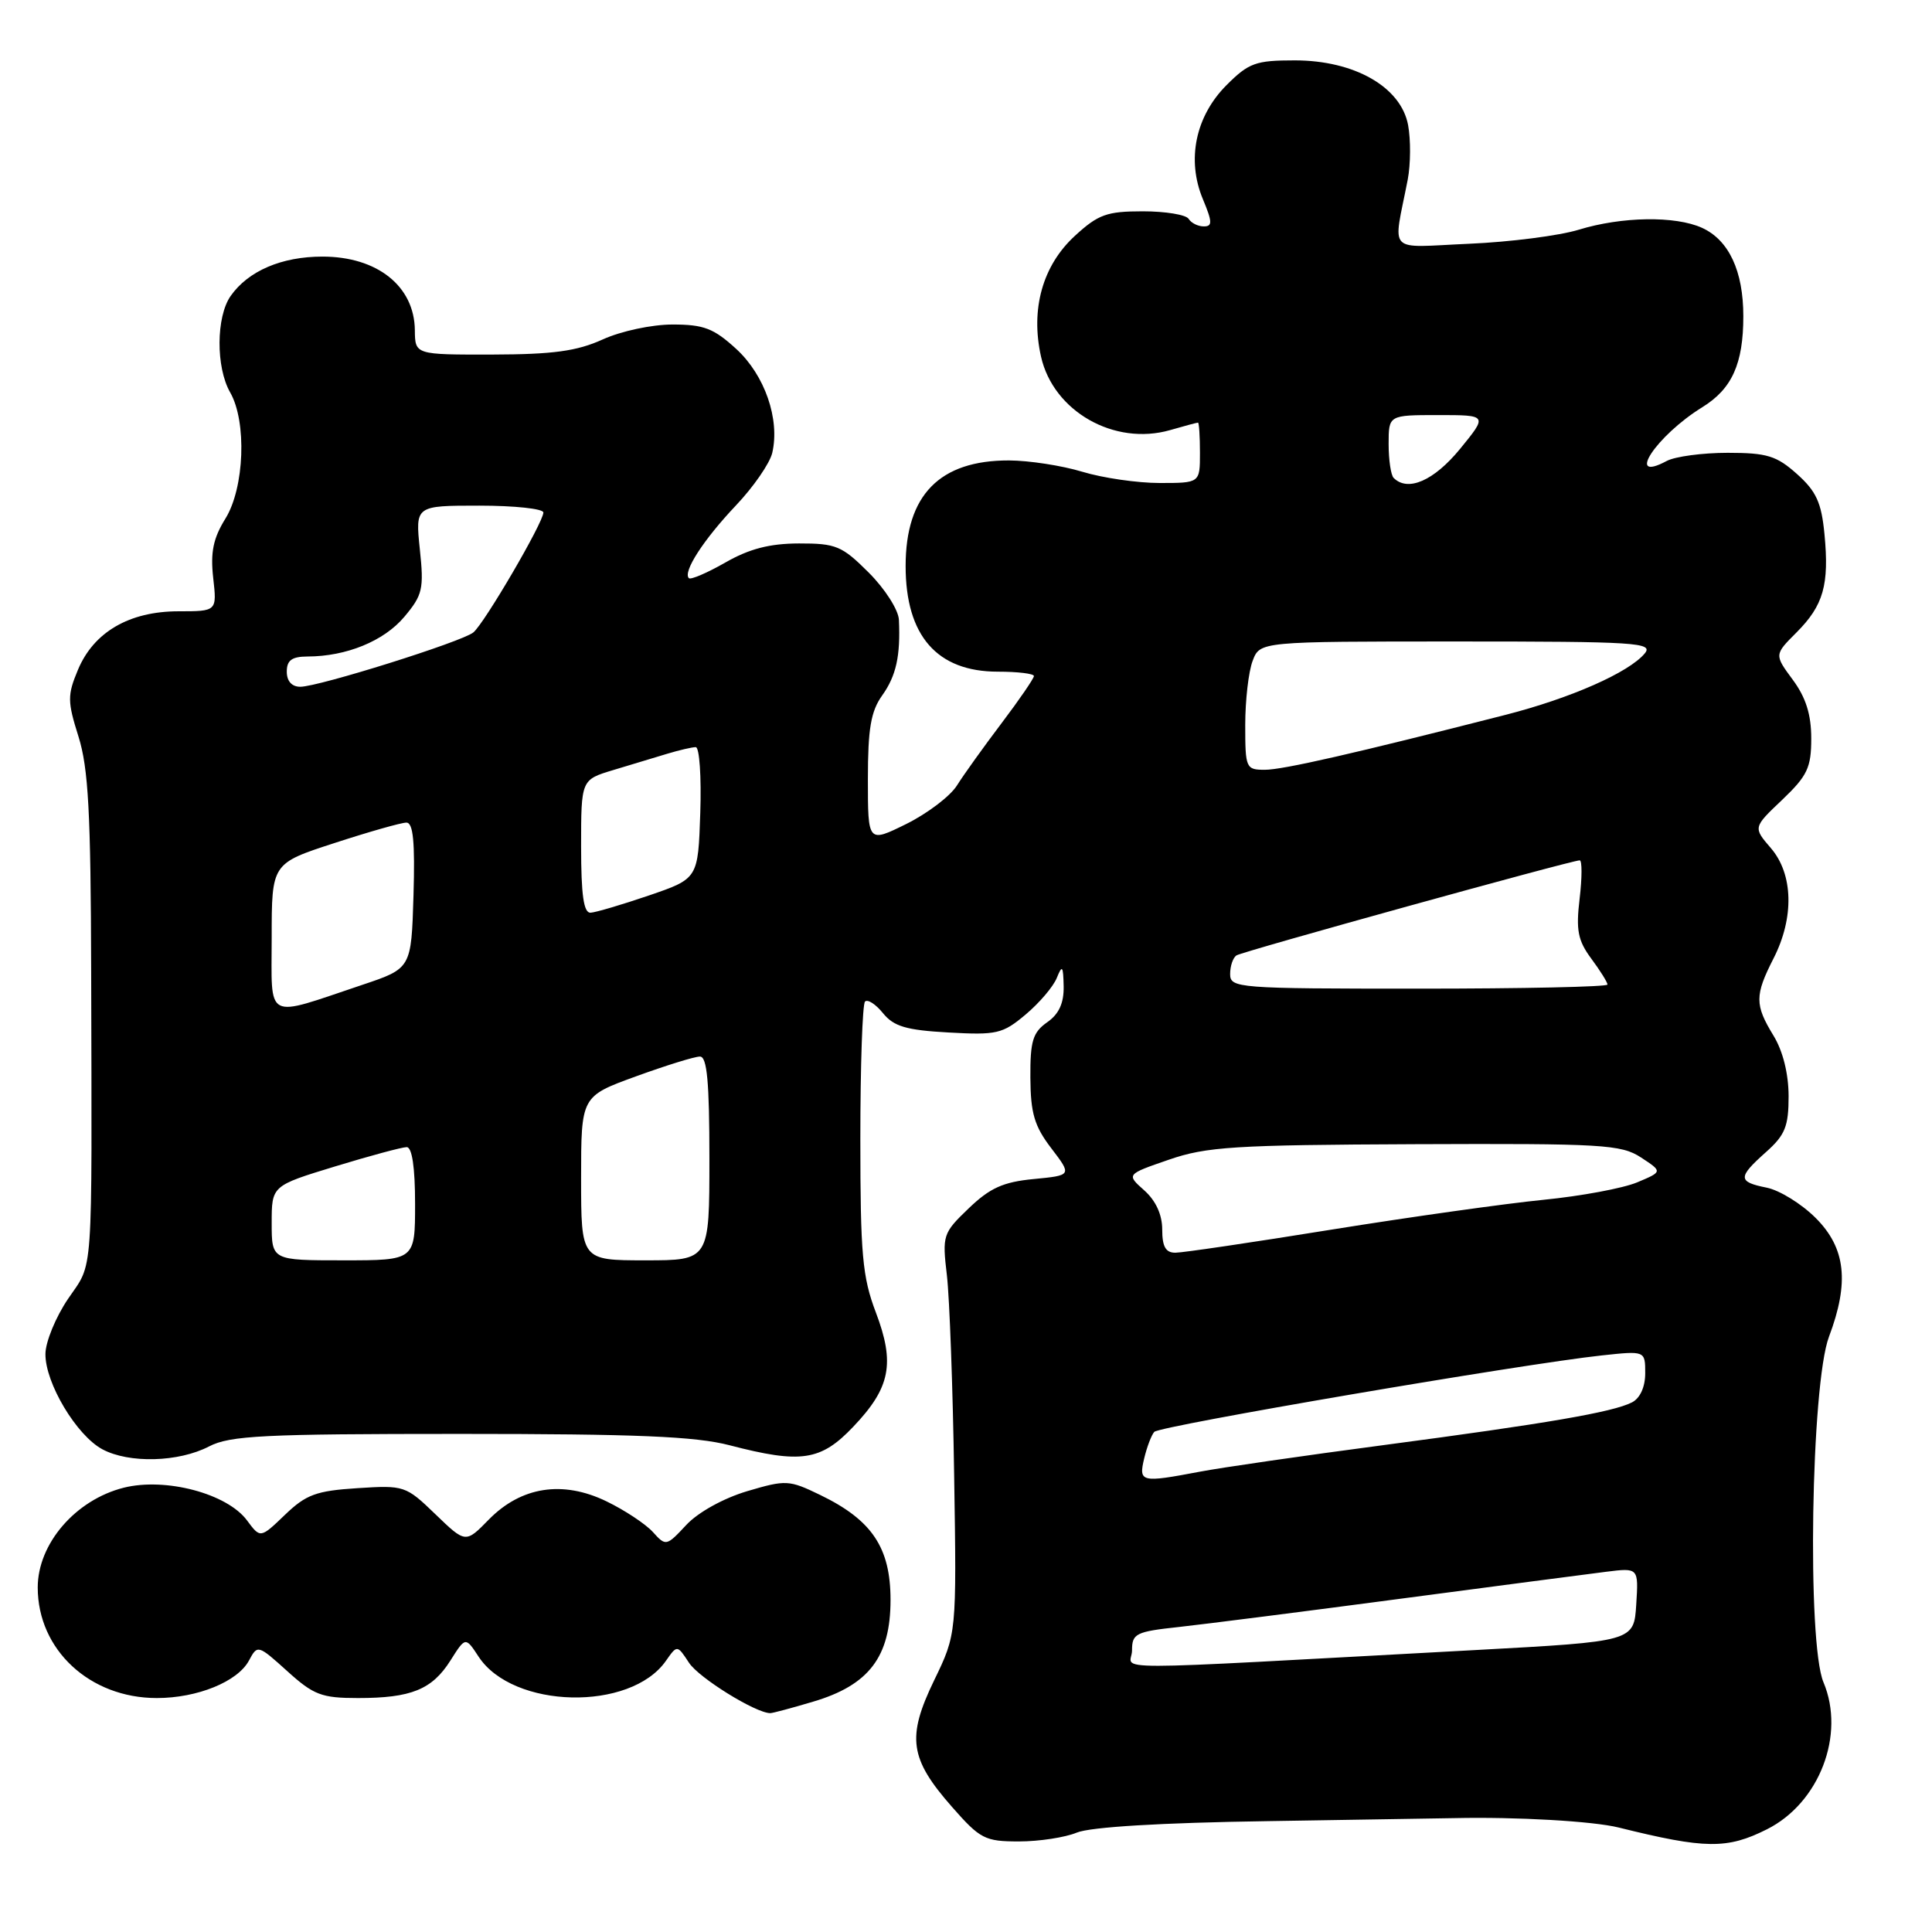<?xml version="1.0" encoding="UTF-8" standalone="no"?>
<!DOCTYPE svg PUBLIC "-//W3C//DTD SVG 1.1//EN" "http://www.w3.org/Graphics/SVG/1.1/DTD/svg11.dtd" >
<svg xmlns="http://www.w3.org/2000/svg" xmlns:xlink="http://www.w3.org/1999/xlink" version="1.1" viewBox="0 0 256 256">
 <g >
 <path fill="currentColor"
d=" M 234.13 242.39 C 241.07 238.91 244.55 229.86 241.62 222.91 C 239.42 217.69 239.97 183.43 242.35 177.12 C 245.07 169.91 244.57 165.37 240.59 161.39 C 238.72 159.52 235.80 157.71 234.09 157.37 C 230.25 156.60 230.24 156.01 234.00 152.66 C 236.54 150.40 237.00 149.25 237.00 145.24 C 236.99 142.27 236.25 139.28 235.00 137.23 C 232.50 133.14 232.51 131.89 235.00 127.00 C 237.76 121.60 237.62 115.83 234.65 112.38 C 232.29 109.64 232.29 109.64 236.15 105.98 C 239.49 102.79 240.00 101.72 240.00 97.85 C 240.00 94.69 239.29 92.42 237.55 90.07 C 235.10 86.75 235.10 86.75 238.05 83.80 C 241.62 80.22 242.40 77.49 241.75 70.76 C 241.35 66.59 240.66 65.09 238.11 62.81 C 235.40 60.39 234.14 60.00 228.92 60.00 C 225.59 60.00 221.96 60.49 220.85 61.08 C 215.27 64.07 219.46 57.73 225.56 53.96 C 229.50 51.53 231.00 48.20 231.00 41.90 C 231.00 35.91 229.09 31.82 225.53 30.19 C 221.99 28.58 214.89 28.69 209.19 30.44 C 206.61 31.23 200.07 32.07 194.66 32.30 C 183.58 32.78 184.58 33.84 186.53 23.81 C 186.92 21.77 186.94 18.52 186.58 16.57 C 185.63 11.52 179.47 8.00 171.56 8.00 C 166.39 8.00 165.47 8.33 162.53 11.27 C 158.41 15.39 157.21 21.16 159.38 26.37 C 160.65 29.41 160.67 30.00 159.51 30.00 C 158.74 30.00 157.84 29.55 157.50 29.00 C 157.16 28.45 154.43 28.00 151.43 28.00 C 146.66 28.00 145.52 28.41 142.43 31.25 C 138.15 35.18 136.53 40.95 137.94 47.25 C 139.57 54.51 147.65 59.11 155.05 56.99 C 156.94 56.44 158.60 56.00 158.74 56.00 C 158.88 56.00 159.00 57.80 159.00 60.00 C 159.00 64.00 159.00 64.00 153.66 64.00 C 150.72 64.00 146.11 63.33 143.41 62.51 C 140.71 61.69 136.34 61.02 133.70 61.01 C 124.51 60.99 120.00 65.59 120.00 75.00 C 120.00 84.24 124.16 89.00 132.22 89.00 C 134.85 89.00 137.00 89.26 137.00 89.58 C 137.00 89.89 135.07 92.71 132.71 95.83 C 130.35 98.95 127.69 102.66 126.80 104.08 C 125.91 105.50 122.89 107.79 120.09 109.18 C 115.00 111.69 115.00 111.69 115.00 103.25 C 115.00 96.56 115.39 94.25 116.90 92.14 C 118.75 89.54 119.33 86.91 119.11 82.13 C 119.05 80.82 117.27 78.03 115.12 75.88 C 111.57 72.33 110.78 72.00 105.87 72.01 C 101.98 72.02 99.28 72.72 96.11 74.54 C 93.69 75.92 91.52 76.85 91.28 76.61 C 90.45 75.79 93.22 71.51 97.49 67.00 C 99.84 64.53 102.01 61.38 102.33 60.00 C 103.36 55.54 101.34 49.72 97.57 46.25 C 94.58 43.51 93.27 43.00 89.12 43.00 C 86.37 43.00 82.30 43.87 79.86 44.98 C 76.44 46.53 73.29 46.96 65.25 46.98 C 55.00 47.00 55.00 47.00 54.97 43.75 C 54.91 37.92 49.99 34.00 42.73 34.00 C 37.31 34.00 32.89 35.90 30.56 39.22 C 28.63 41.98 28.59 48.67 30.50 52.00 C 32.72 55.88 32.39 64.63 29.88 68.70 C 28.25 71.32 27.87 73.18 28.25 76.57 C 28.75 81.00 28.75 81.00 23.63 81.00 C 17.13 81.01 12.42 83.75 10.33 88.75 C 8.92 92.12 8.93 92.94 10.40 97.60 C 11.71 101.77 12.03 107.67 12.08 128.62 C 12.18 170.30 12.41 167.10 9.02 172.10 C 7.38 174.52 6.03 177.81 6.02 179.41 C 5.99 183.27 10.14 190.20 13.57 192.04 C 17.11 193.93 23.65 193.76 27.70 191.66 C 30.47 190.22 34.92 190.00 60.90 190.00 C 84.34 190.00 92.16 190.33 96.66 191.50 C 106.14 193.97 108.76 193.58 113.06 189.05 C 117.99 183.88 118.62 180.66 116.05 173.89 C 114.27 169.20 114.00 166.22 114.00 150.92 C 114.00 141.25 114.28 133.05 114.62 132.71 C 114.97 132.37 116.04 133.06 117.00 134.25 C 118.43 136.01 120.07 136.50 125.68 136.81 C 132.07 137.17 132.86 136.99 135.90 134.43 C 137.71 132.91 139.57 130.73 140.03 129.58 C 140.75 127.80 140.88 127.96 140.94 130.69 C 140.98 132.92 140.32 134.37 138.75 135.46 C 136.85 136.80 136.50 137.94 136.53 142.80 C 136.56 147.51 137.06 149.22 139.30 152.15 C 142.04 155.74 142.04 155.74 136.96 156.23 C 132.92 156.62 131.17 157.41 128.36 160.11 C 124.93 163.40 124.84 163.67 125.47 169.00 C 125.82 172.03 126.26 183.95 126.43 195.50 C 126.76 216.50 126.76 216.50 123.78 222.65 C 120.12 230.21 120.52 233.03 126.15 239.43 C 129.88 243.68 130.51 244.00 135.02 244.00 C 137.69 244.00 141.14 243.47 142.68 242.83 C 144.46 242.09 153.82 241.52 168.00 241.31 C 180.38 241.12 191.51 240.94 192.75 240.91 C 200.89 240.73 211.10 241.31 214.50 242.16 C 225.97 245.01 228.86 245.04 234.13 242.39 Z  M 107.74 225.48 C 115.15 223.29 118.00 219.53 118.00 212.00 C 118.00 205.07 115.55 201.41 108.66 198.08 C 104.55 196.09 104.14 196.07 99.00 197.59 C 95.86 198.53 92.51 200.38 90.94 202.06 C 88.30 204.89 88.23 204.91 86.50 202.99 C 85.53 201.93 82.77 200.10 80.37 198.94 C 74.56 196.12 69.06 196.98 64.77 201.35 C 61.69 204.50 61.69 204.50 57.69 200.64 C 53.77 196.86 53.57 196.79 47.35 197.19 C 41.90 197.54 40.56 198.03 37.76 200.72 C 34.50 203.85 34.50 203.85 32.73 201.46 C 30.09 197.90 21.93 195.74 16.39 197.13 C 10.01 198.74 5.00 204.55 5.00 210.35 C 5.00 218.60 11.89 225.00 20.78 225.00 C 26.15 225.00 31.49 222.83 32.99 220.03 C 34.12 217.91 34.18 217.93 38.07 221.44 C 41.56 224.60 42.62 225.00 47.44 225.00 C 54.48 225.00 57.25 223.88 59.69 220.02 C 61.68 216.87 61.68 216.87 63.42 219.52 C 67.97 226.45 83.52 226.80 88.23 220.08 C 89.73 217.94 89.73 217.94 91.30 220.33 C 92.61 222.33 100.14 227.00 102.07 227.00 C 102.38 227.00 104.93 226.32 107.74 225.48 Z  M 150.00 218.68 C 150.00 216.45 150.49 216.20 156.25 215.58 C 159.69 215.20 172.85 213.53 185.50 211.85 C 198.15 210.18 210.44 208.56 212.81 208.27 C 217.12 207.73 217.12 207.73 216.81 212.61 C 216.50 217.50 216.50 217.50 195.50 218.64 C 144.14 221.42 150.00 221.41 150.00 218.68 Z  M 151.61 193.25 C 151.97 191.74 152.57 190.15 152.95 189.73 C 153.66 188.94 201.74 180.73 212.25 179.60 C 218.00 178.98 218.00 178.98 218.00 181.96 C 218.00 183.78 217.32 185.27 216.25 185.82 C 213.71 187.12 204.98 188.62 183.36 191.48 C 172.83 192.87 161.85 194.46 158.97 195.01 C 151.17 196.49 150.86 196.41 151.61 193.25 Z  M 36.00 162.06 C 36.00 157.12 36.00 157.12 44.39 154.56 C 49.01 153.15 53.29 152.00 53.89 152.00 C 54.60 152.00 55.00 154.69 55.00 159.50 C 55.00 167.00 55.00 167.00 45.50 167.00 C 36.00 167.00 36.00 167.00 36.00 162.06 Z  M 77.00 156.13 C 77.00 145.27 77.00 145.27 84.25 142.63 C 88.24 141.18 92.06 139.99 92.75 140.00 C 93.69 140.00 94.00 143.37 94.00 153.50 C 94.00 167.00 94.00 167.00 85.50 167.00 C 77.00 167.00 77.00 167.00 77.00 156.13 Z  M 154.00 162.92 C 154.00 160.95 153.15 159.09 151.62 157.73 C 149.24 155.61 149.24 155.61 154.87 153.67 C 159.86 151.94 163.55 151.71 187.53 151.61 C 212.39 151.51 214.80 151.65 217.44 153.37 C 220.31 155.25 220.31 155.25 216.93 156.67 C 215.07 157.45 209.49 158.49 204.52 158.98 C 199.56 159.47 186.95 161.24 176.50 162.92 C 166.05 164.61 156.71 165.99 155.75 165.99 C 154.46 166.00 154.00 165.19 154.00 162.92 Z  M 36.00 124.23 C 36.00 114.41 36.00 114.41 44.31 111.71 C 48.88 110.22 53.17 109.00 53.85 109.00 C 54.75 109.00 55.00 111.54 54.79 118.66 C 54.50 128.32 54.50 128.32 48.00 130.50 C 34.93 134.88 36.00 135.44 36.00 124.23 Z  M 163.00 129.06 C 163.00 127.99 163.38 126.88 163.85 126.59 C 164.72 126.05 208.25 114.00 209.32 114.00 C 209.64 114.00 209.64 116.28 209.31 119.06 C 208.81 123.25 209.07 124.61 210.85 127.02 C 212.03 128.61 213.00 130.16 213.00 130.46 C 213.00 130.76 201.75 131.00 188.00 131.00 C 163.92 131.00 163.00 130.93 163.00 129.06 Z  M 77.00 112.16 C 77.00 103.32 77.00 103.32 81.25 102.04 C 83.59 101.34 86.80 100.37 88.40 99.88 C 89.99 99.40 91.70 99.00 92.19 99.00 C 92.68 99.00 92.95 102.92 92.79 107.71 C 92.50 116.42 92.50 116.42 86.00 118.65 C 82.42 119.87 78.94 120.90 78.25 120.94 C 77.34 120.98 77.00 118.60 77.00 112.16 Z  M 165.00 96.07 C 165.00 92.80 165.44 88.98 165.98 87.57 C 166.95 85.00 166.95 85.00 193.10 85.00 C 216.80 85.00 219.12 85.15 217.94 86.58 C 215.84 89.11 208.13 92.51 199.50 94.72 C 179.53 99.82 170.00 102.00 167.60 102.00 C 165.09 102.00 165.00 101.79 165.00 96.07 Z  M 38.00 89.00 C 38.00 87.49 38.67 87.00 40.75 86.99 C 45.89 86.98 50.86 84.95 53.56 81.75 C 56.00 78.85 56.19 78.05 55.63 72.78 C 55.03 67.00 55.03 67.00 63.52 67.00 C 68.18 67.00 72.00 67.41 72.00 67.91 C 72.00 69.22 64.18 82.61 62.72 83.80 C 61.20 85.04 42.22 91.00 39.79 91.00 C 38.67 91.00 38.00 90.26 38.00 89.00 Z  M 184.67 63.33 C 184.30 62.97 184.00 60.94 184.00 58.83 C 184.00 55.00 184.00 55.00 190.57 55.00 C 197.13 55.00 197.13 55.00 193.45 59.50 C 190.00 63.70 186.55 65.21 184.67 63.33 Z "/>
</g>
</svg>